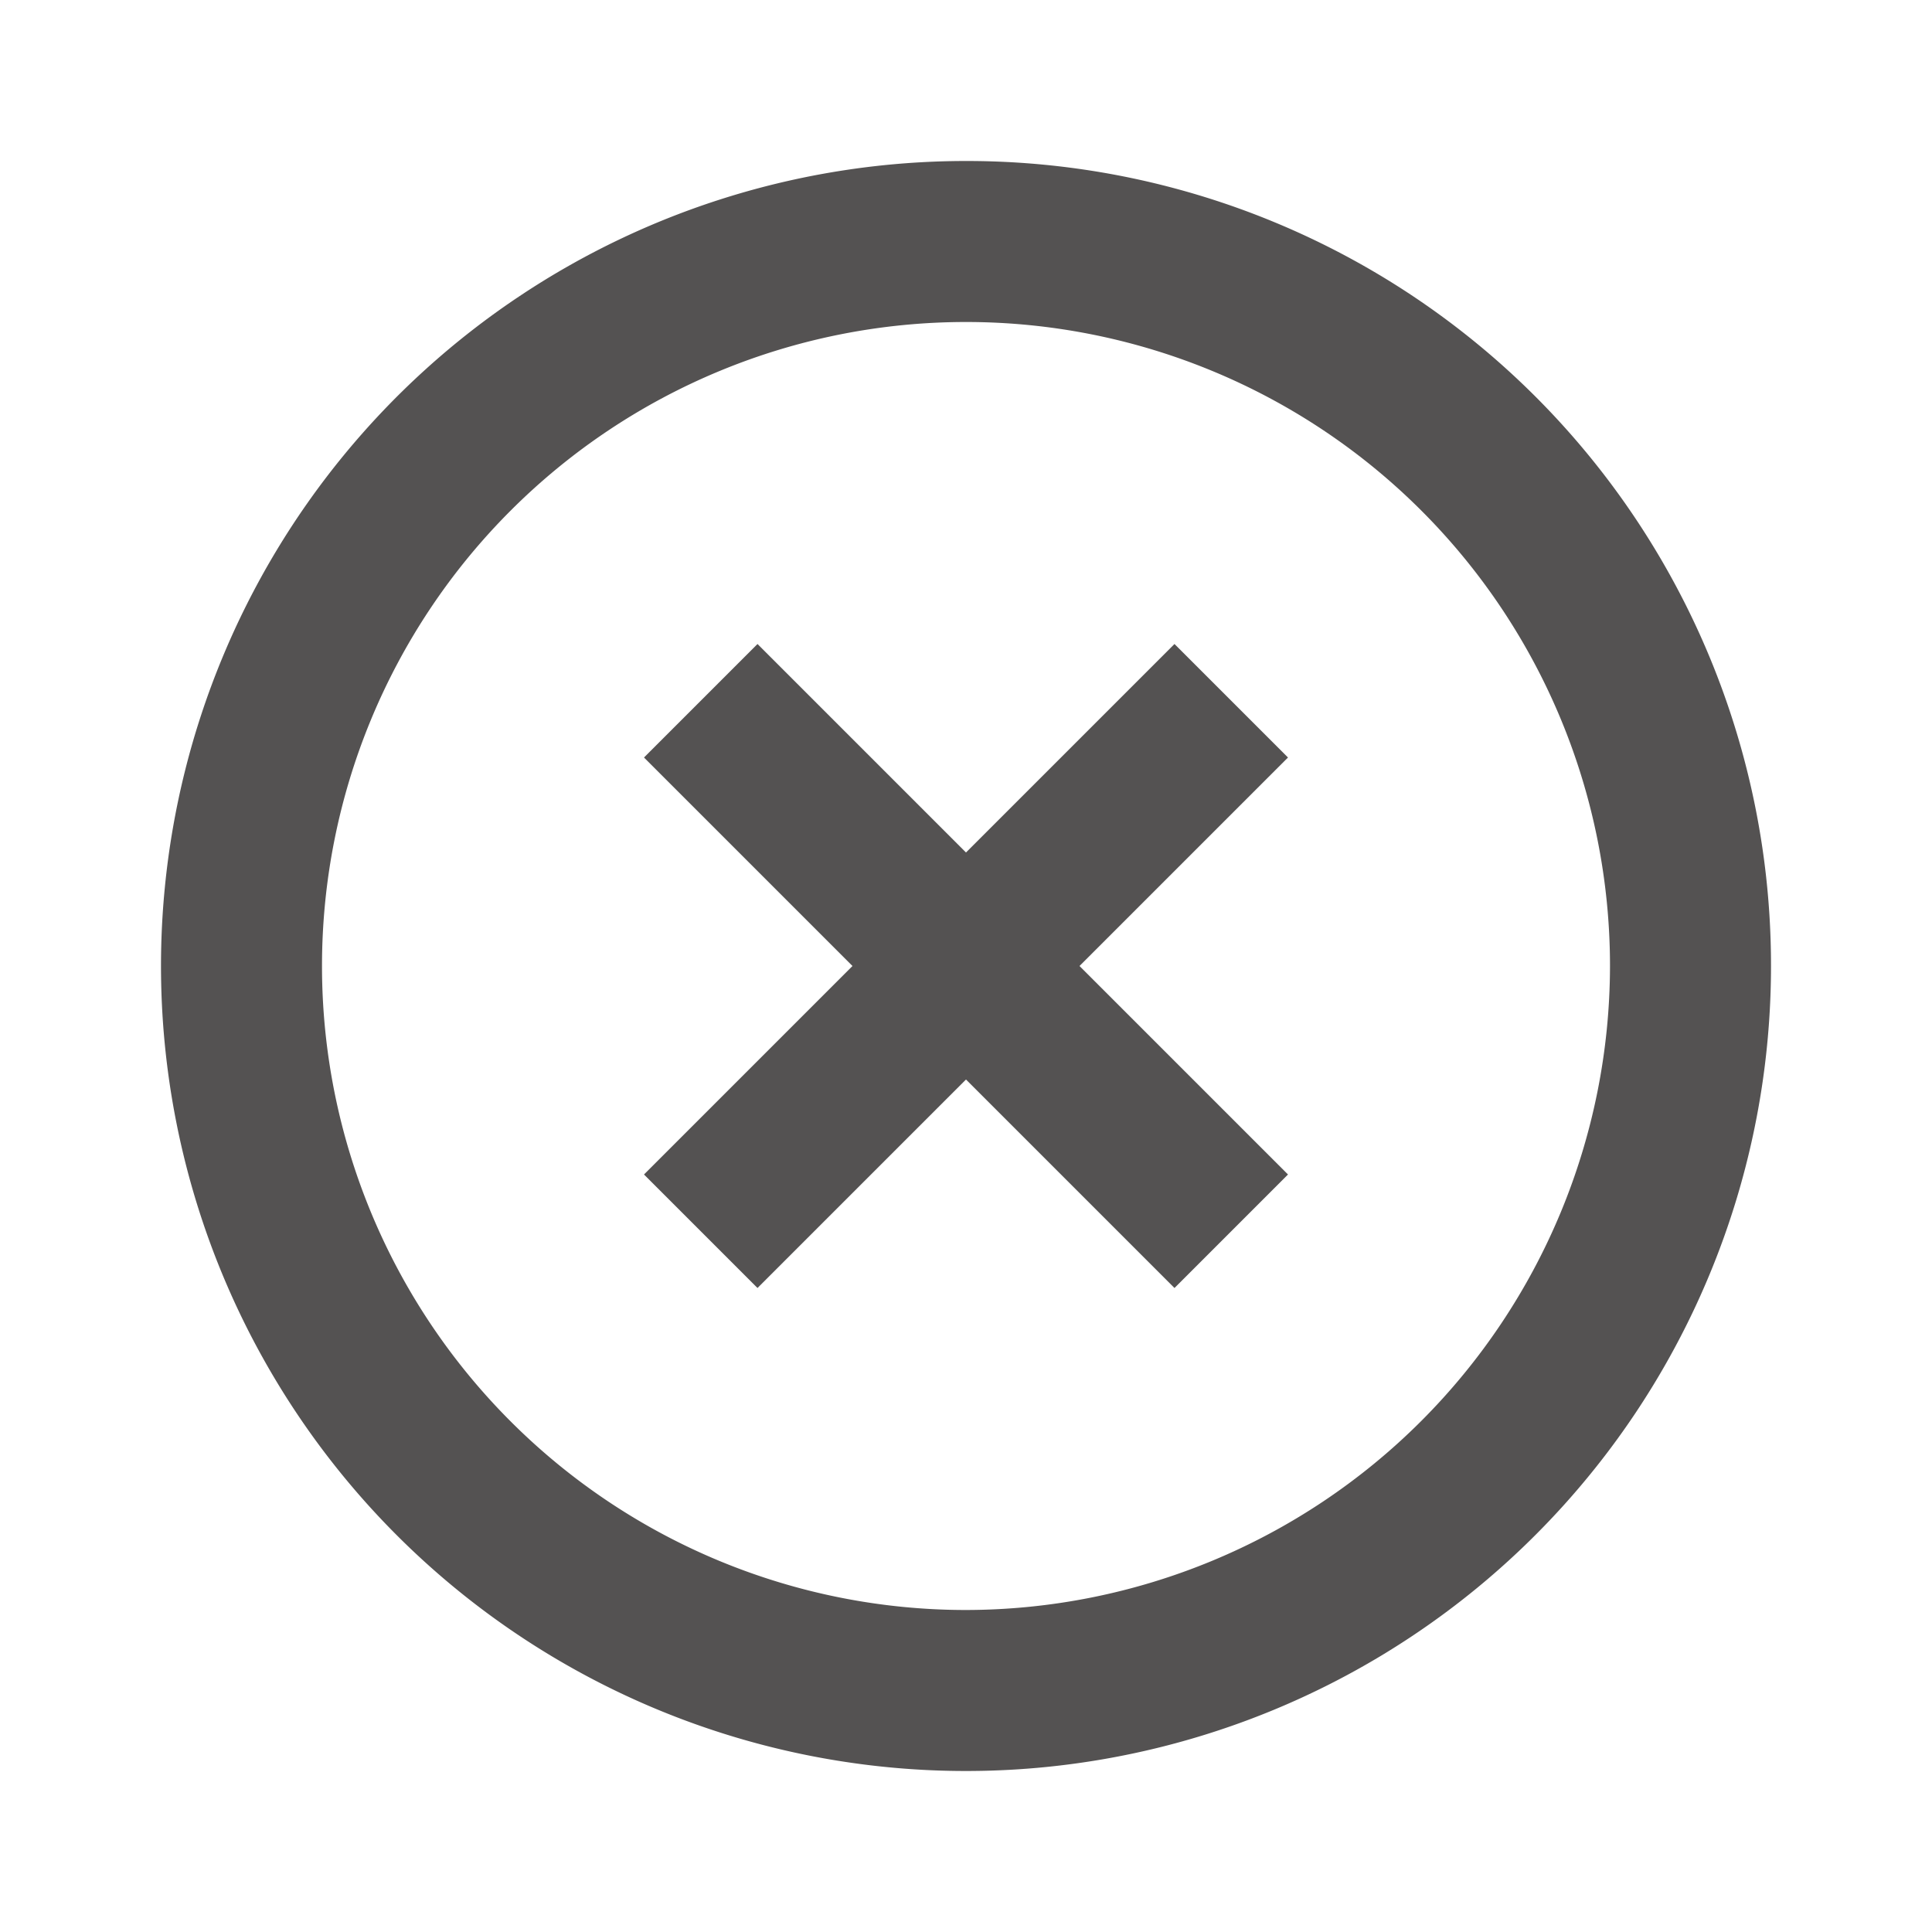 <svg id="baseline-highlight_off-24px" xmlns="http://www.w3.org/2000/svg" width="24" height="24" viewBox="0 0 24 24">
  <path id="Path_300" data-name="Path 300" d="M0,0H24V24H0Z" fill="none"/>
  <path id="Path_301" data-name="Path 301" d="M14.59,8,12,10.59,9.41,8,8,9.41,10.59,12,8,14.59,9.41,16,12,13.41,14.59,16,16,14.59,13.41,12,16,9.41ZM12,2A10,10,0,1,0,22,12,9.991,9.991,0,0,0,12,2Zm0,18a8,8,0,1,1,8-8A8.011,8.011,0,0,1,12,20Z" fill="#545252"/>
</svg>
